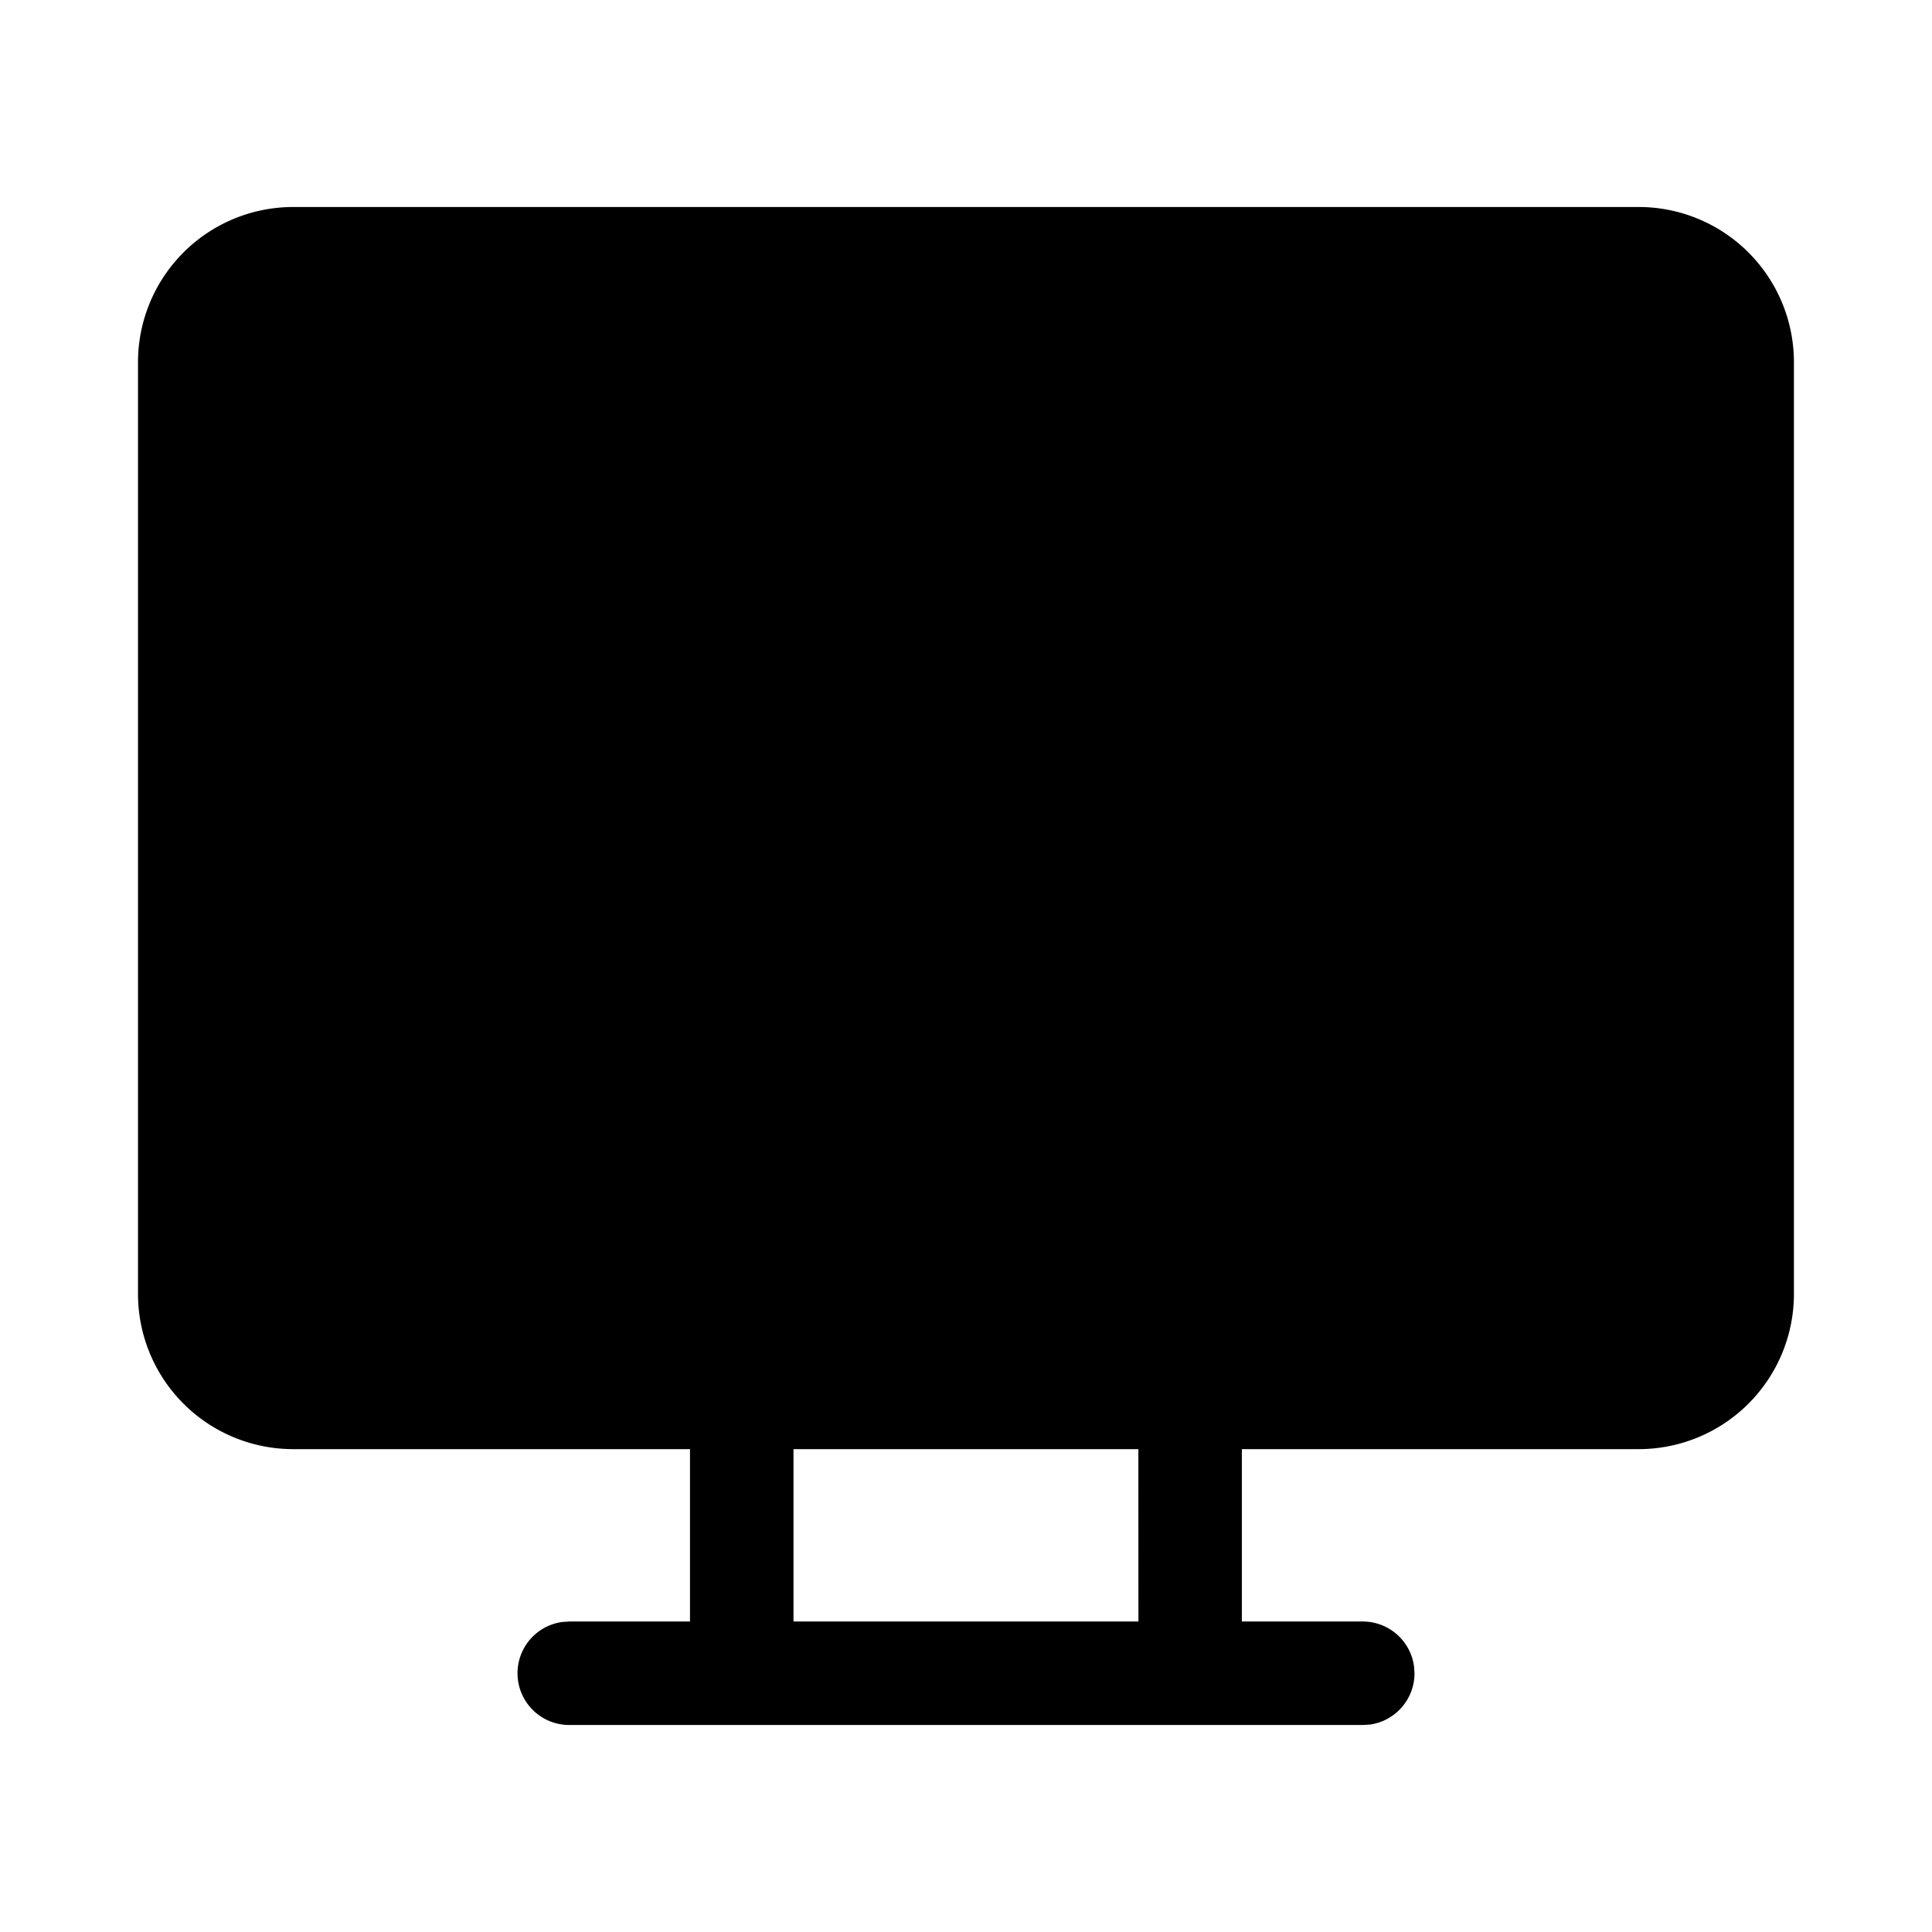 <svg xmlns="http://www.w3.org/2000/svg" xmlns:xlink="http://www.w3.org/1999/xlink" width="28" height="28" viewBox="0 0 28 28"><path fill="currentColor" d="M23.749 3a2.25 2.25 0 0 1 2.25 2.25v13.502a2.25 2.25 0 0 1-2.25 2.25h-5.751V23.5h1.752a.75.75 0 0 1 .743.649l.007.101a.75.75 0 0 1-.648.744L19.75 25H8.25a.75.75 0 0 1-.102-1.493l.102-.007H10v-2.498H4.25A2.25 2.25 0 0 1 2 18.752V5.25A2.25 2.25 0 0 1 4.25 3h19.499Zm-7.251 18.002H11.5V23.5h4.999l-.001-2.498Z"/></svg>